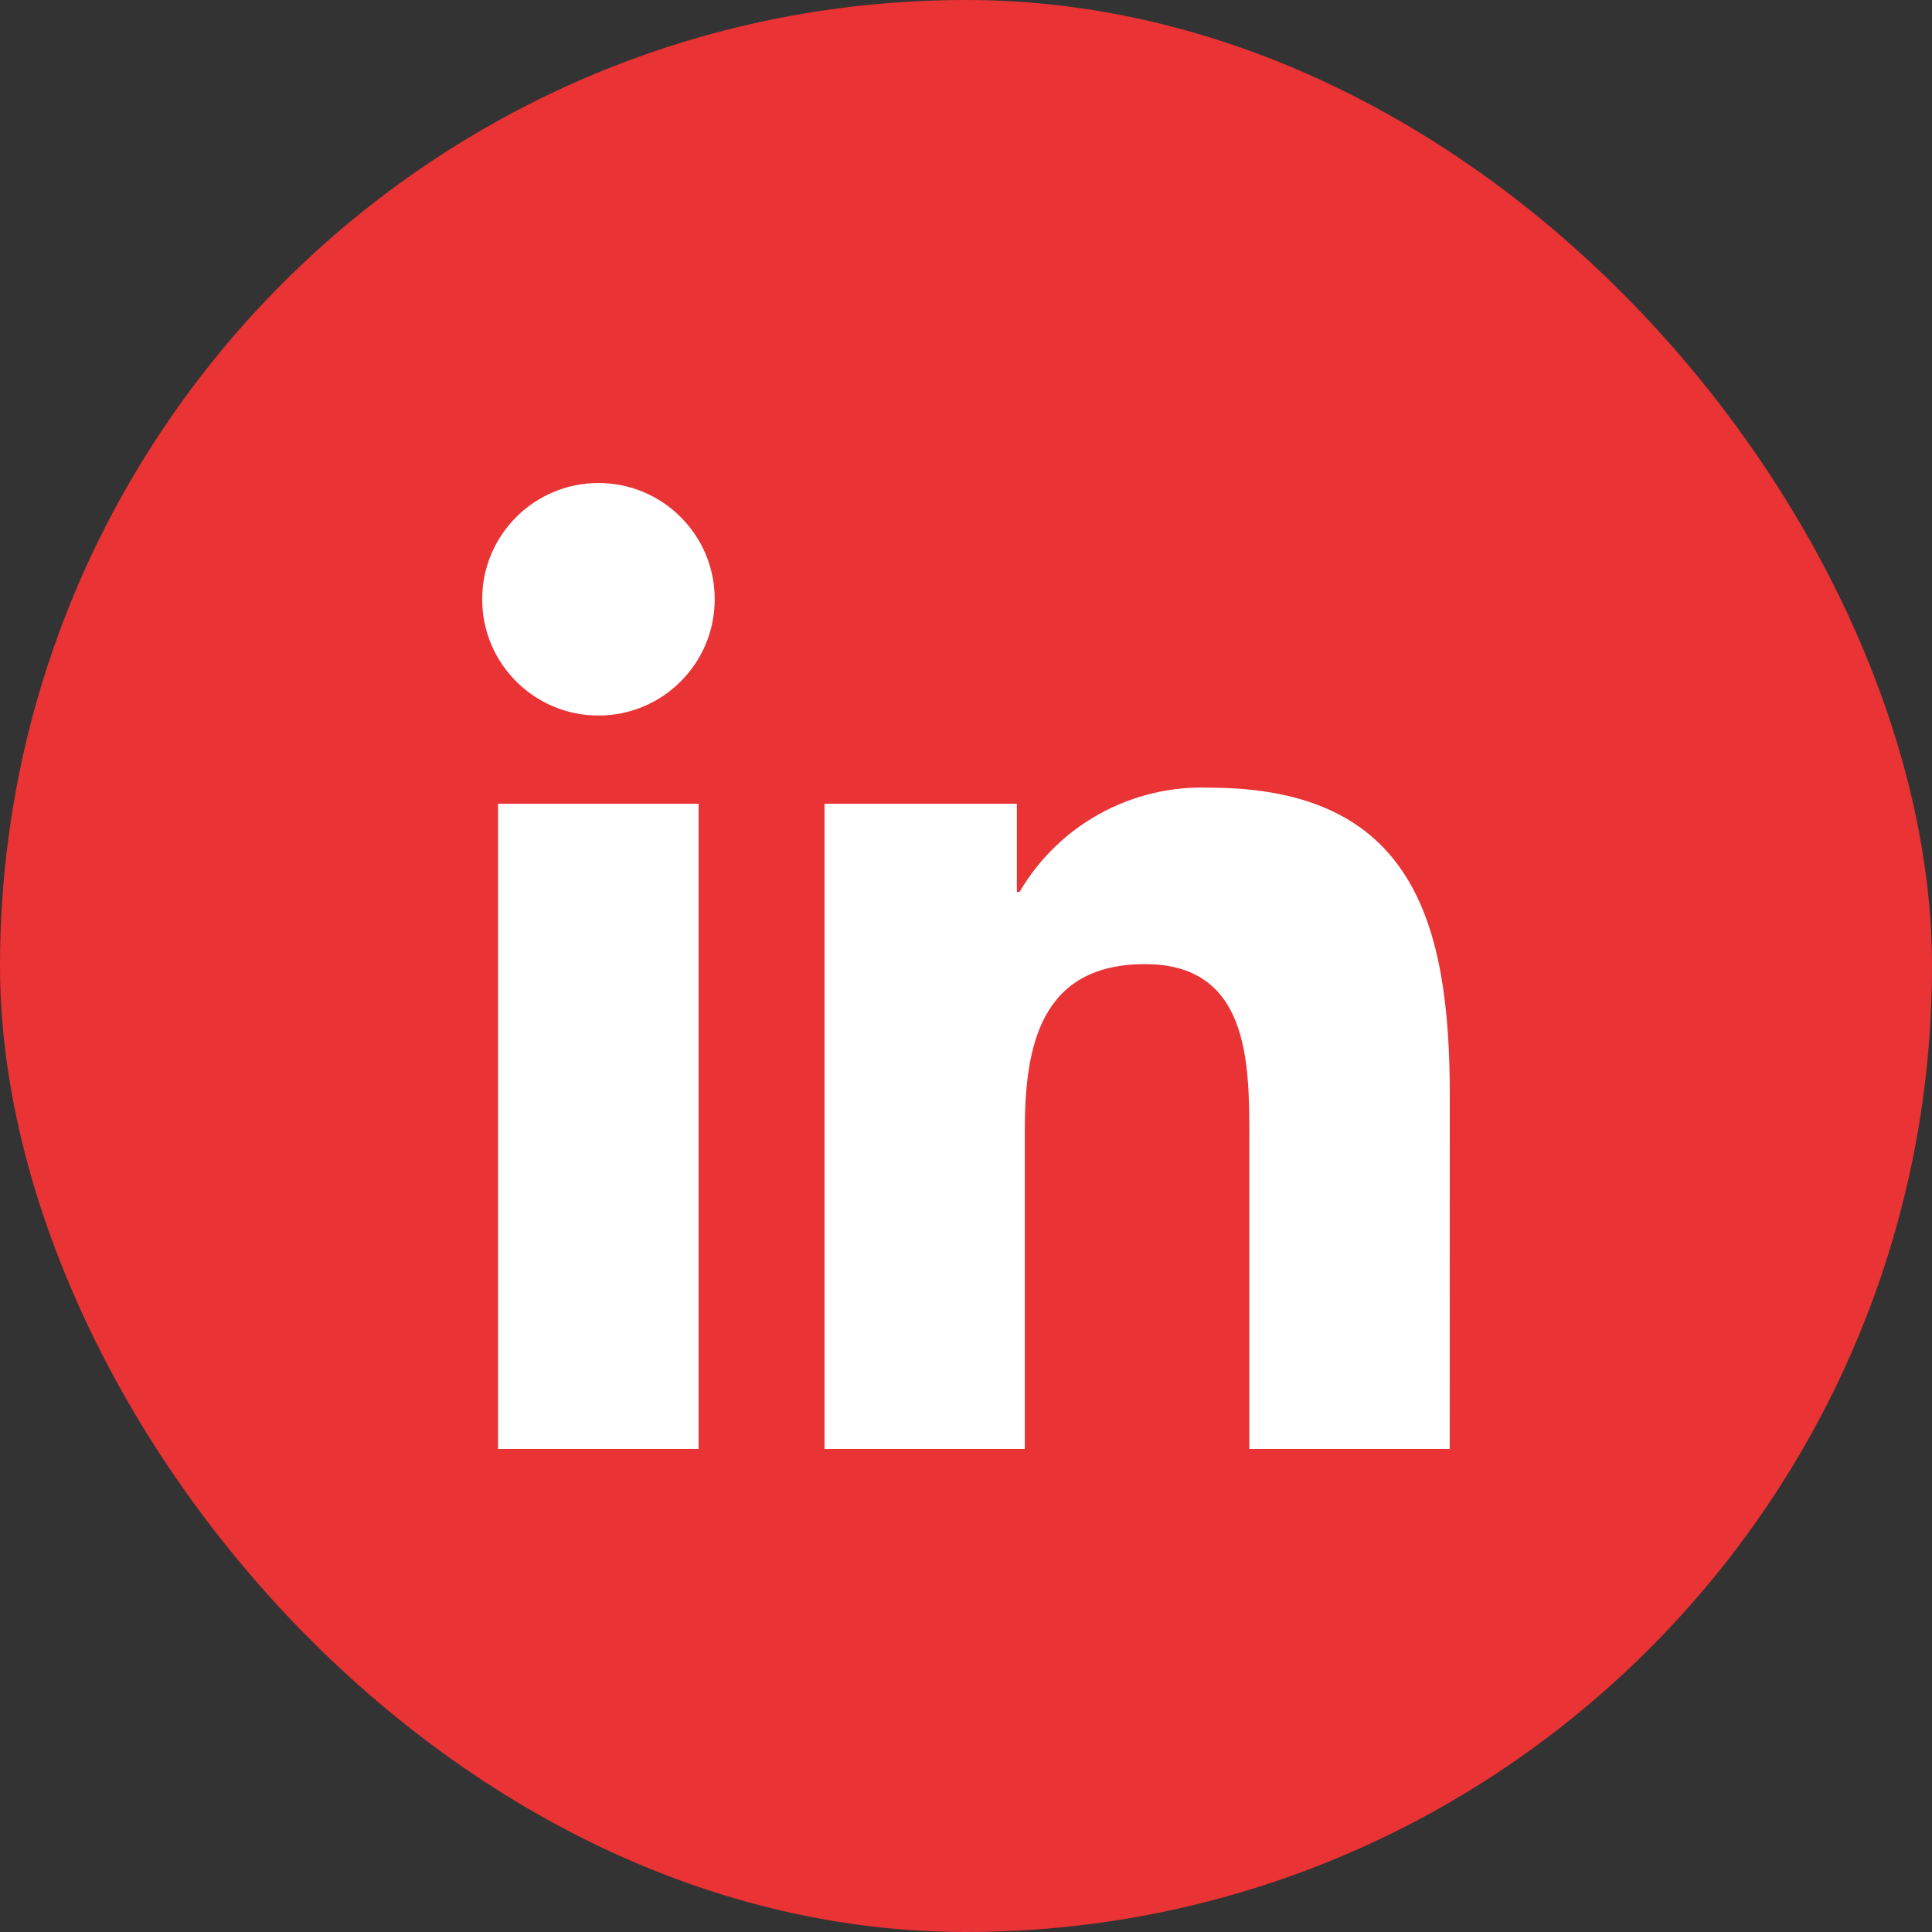 <svg width="64" height="64" viewBox="0 0 64 64" fill="none" xmlns="http://www.w3.org/2000/svg">
<rect x="0" y="0" width="64" height="64" fill="#333333" stroke="none"/>
<rect width="64" height="64" rx="32" fill="#E93334"/>
<path d="M48.023 48H41.386V37.606C41.386 35.128 41.342 31.938 37.934 31.938C34.478 31.938 33.948 34.638 33.948 37.428V48H27.313V26.625H33.685V29.546H33.774C35.074 27.325 37.488 25.999 40.06 26.093C46.787 26.093 48.026 30.519 48.026 36.273L48.023 48ZM19.824 23.703C17.697 23.703 15.973 21.979 15.973 19.852C15.973 17.724 17.697 16 19.824 16C21.952 16 23.676 17.724 23.676 19.852C23.676 21.979 21.952 23.703 19.824 23.703ZM23.142 48H16.498V26.625H23.142V48Z" fill="white"/>
</svg>
